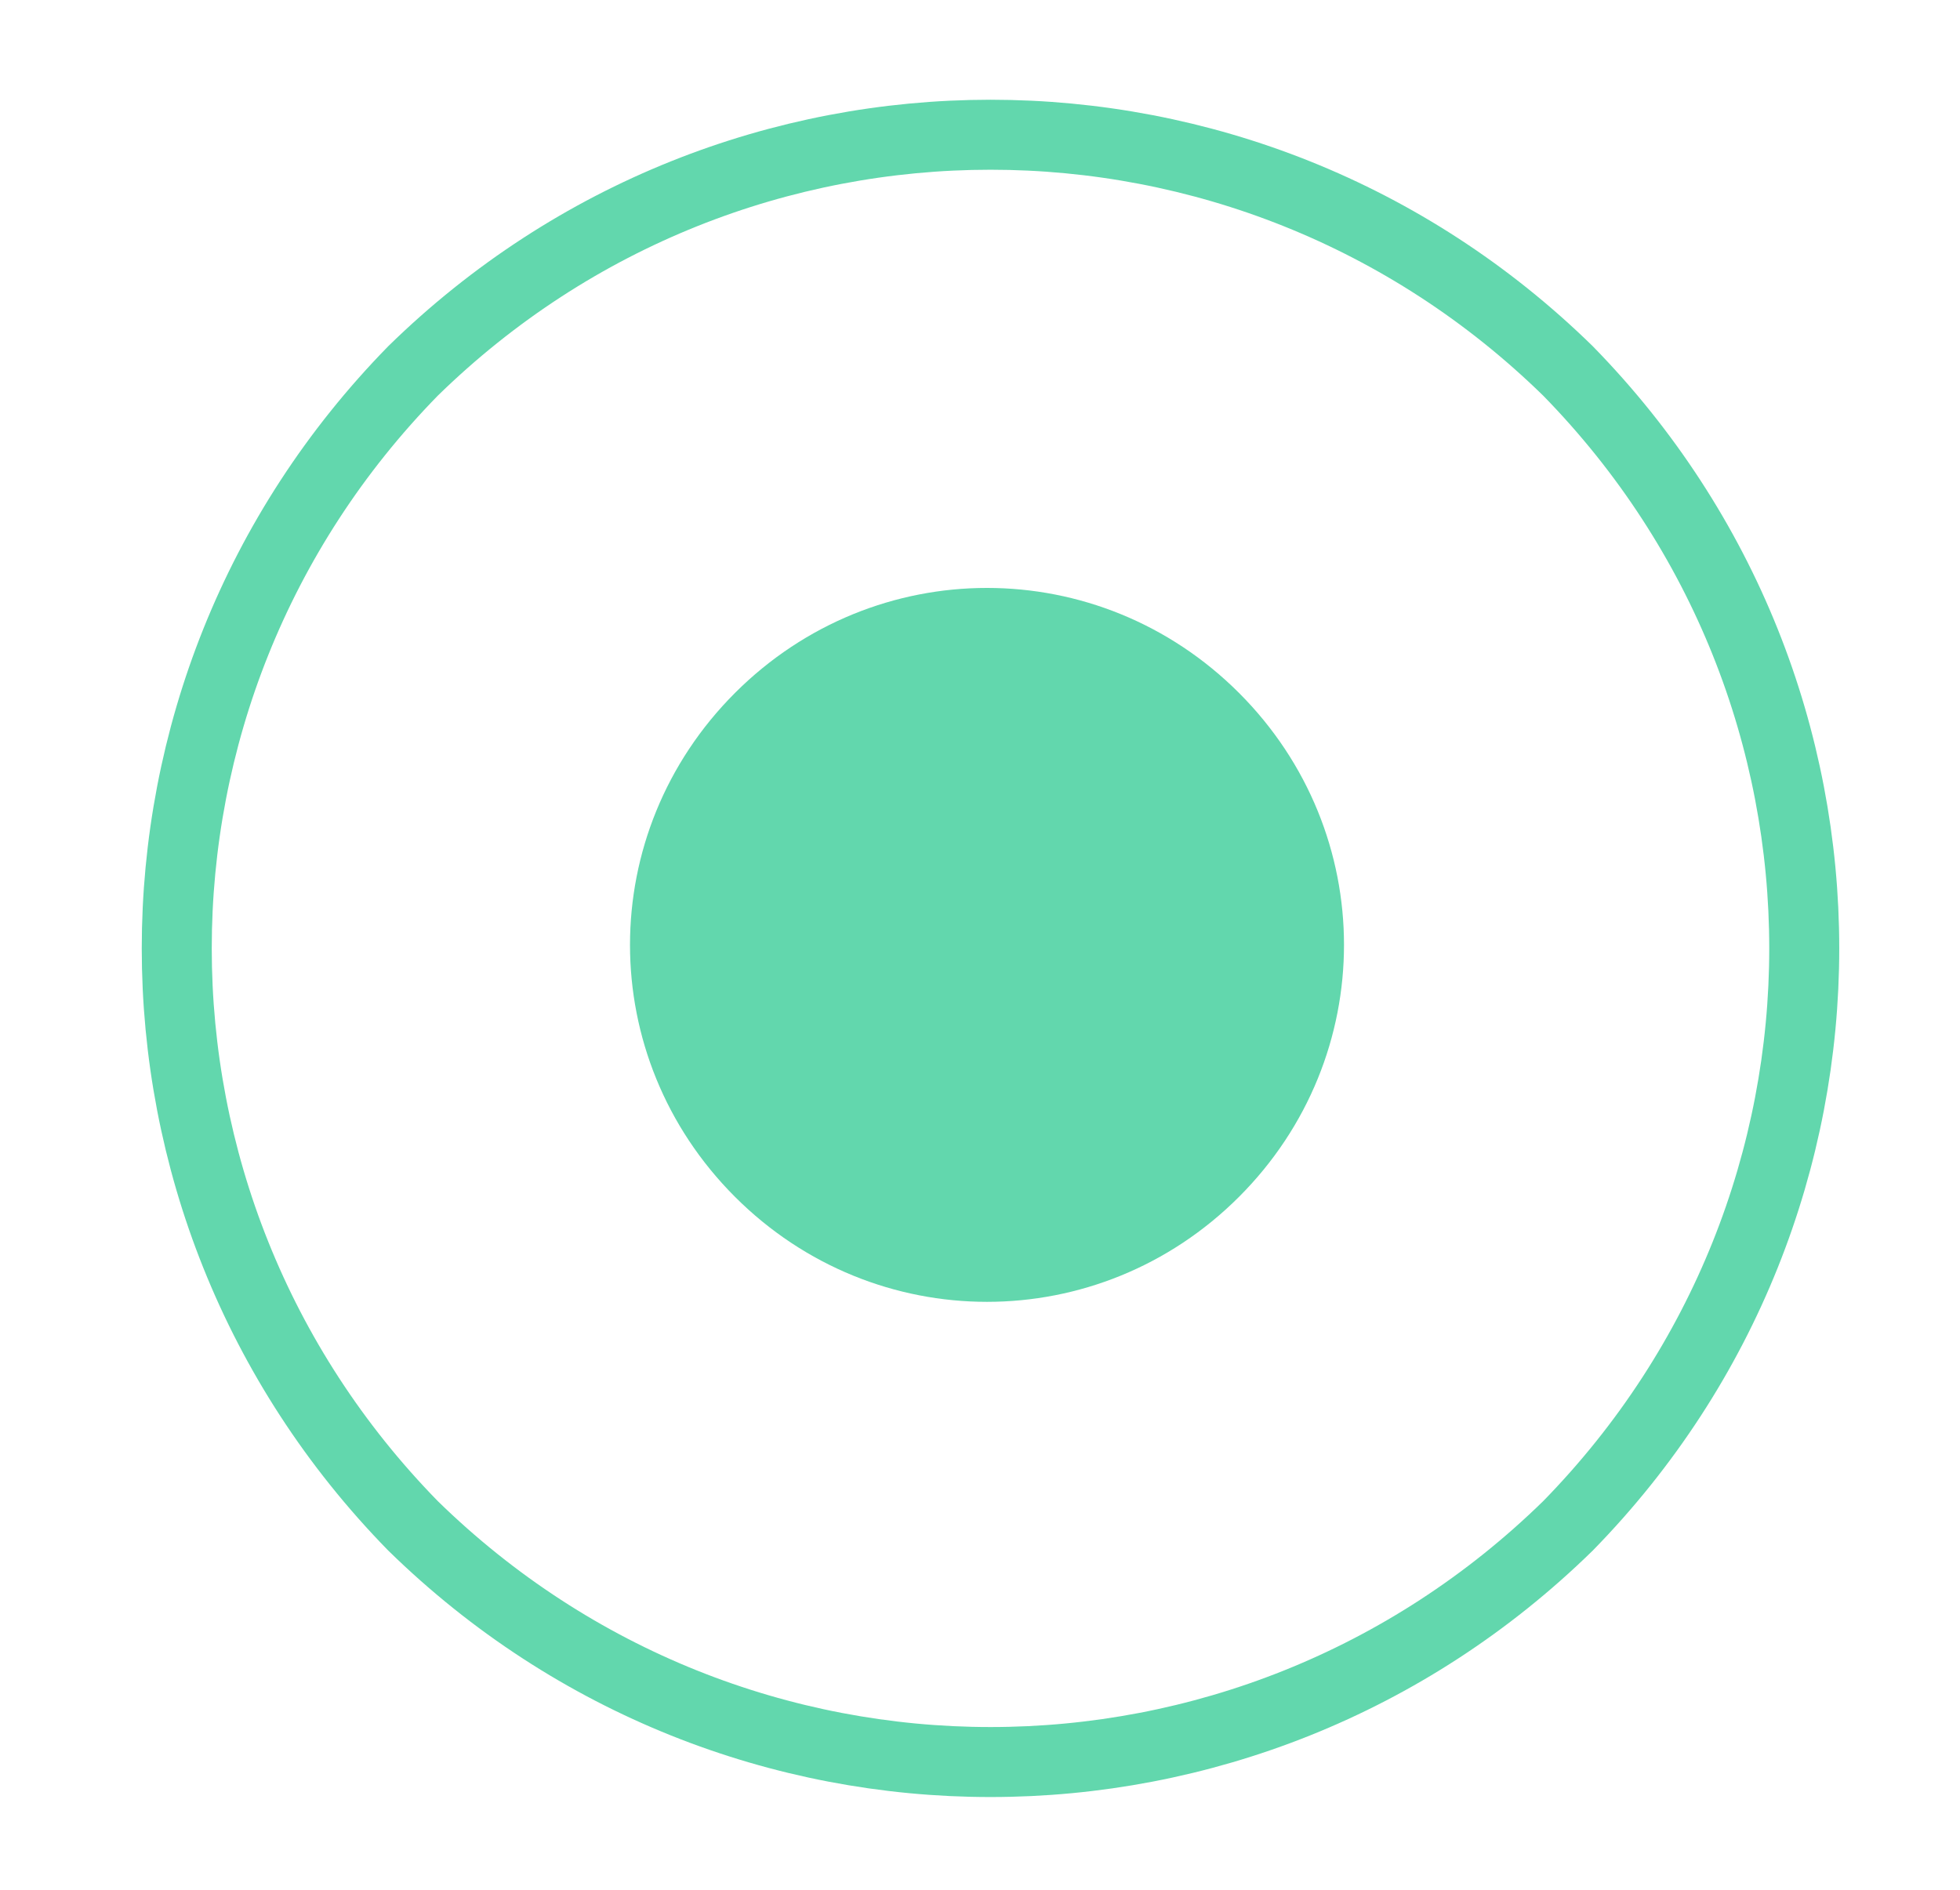 <?xml version="1.0" encoding="UTF-8" standalone="no"?><svg xmlns="http://www.w3.org/2000/svg" xmlns:xlink="http://www.w3.org/1999/xlink" clip-rule="evenodd" stroke-miterlimit="10" viewBox="0 0 28 27"><desc>SVG generated by Keynote</desc><defs></defs><g transform="matrix(1.00, 0.00, -0.00, -1.00, 0.0, 27.0)"><g><clipPath id="clip0x6100076bde20"><path d="M 8.0 7.4 L 20.2 7.4 L 20.2 19.6 L 8.0 19.6 Z M 8.0 7.4 "></path></clipPath><g clip-path="url(#clip0x6100076bde20)"><path d="M 17.7 17.1 C 19.7 15.1 19.7 11.9 17.7 9.9 C 15.7 7.9 12.5 7.9 10.5 9.9 C 8.5 11.9 8.5 15.1 10.5 17.1 C 12.5 19.1 15.7 19.1 17.7 17.1 Z M 17.7 17.1 " fill="#62D7AD"></path></g></g><g><clipPath id="clip0x6100076be000"><path d="M 1.0 0.3 L 27.2 0.3 L 27.2 26.6 L 1.0 26.6 Z M 1.0 0.3 "></path></clipPath><g clip-path="url(#clip0x6100076be000)"><path d="M 19.9 3.4 C 24.4 8.0 24.4 15.3 19.9 19.9 C 15.3 24.4 8.0 24.4 3.4 19.9 C -1.1 15.3 -1.1 8.0 3.4 3.4 C 8.0 -1.1 15.3 -1.1 19.9 3.4 Z M 19.9 3.4 " fill="none" stroke="#62D7AD" stroke-width="1.00" transform="matrix(1.00, 0.00, 0.00, -1.00, 2.5, 25.1)"></path></g></g></g></svg>